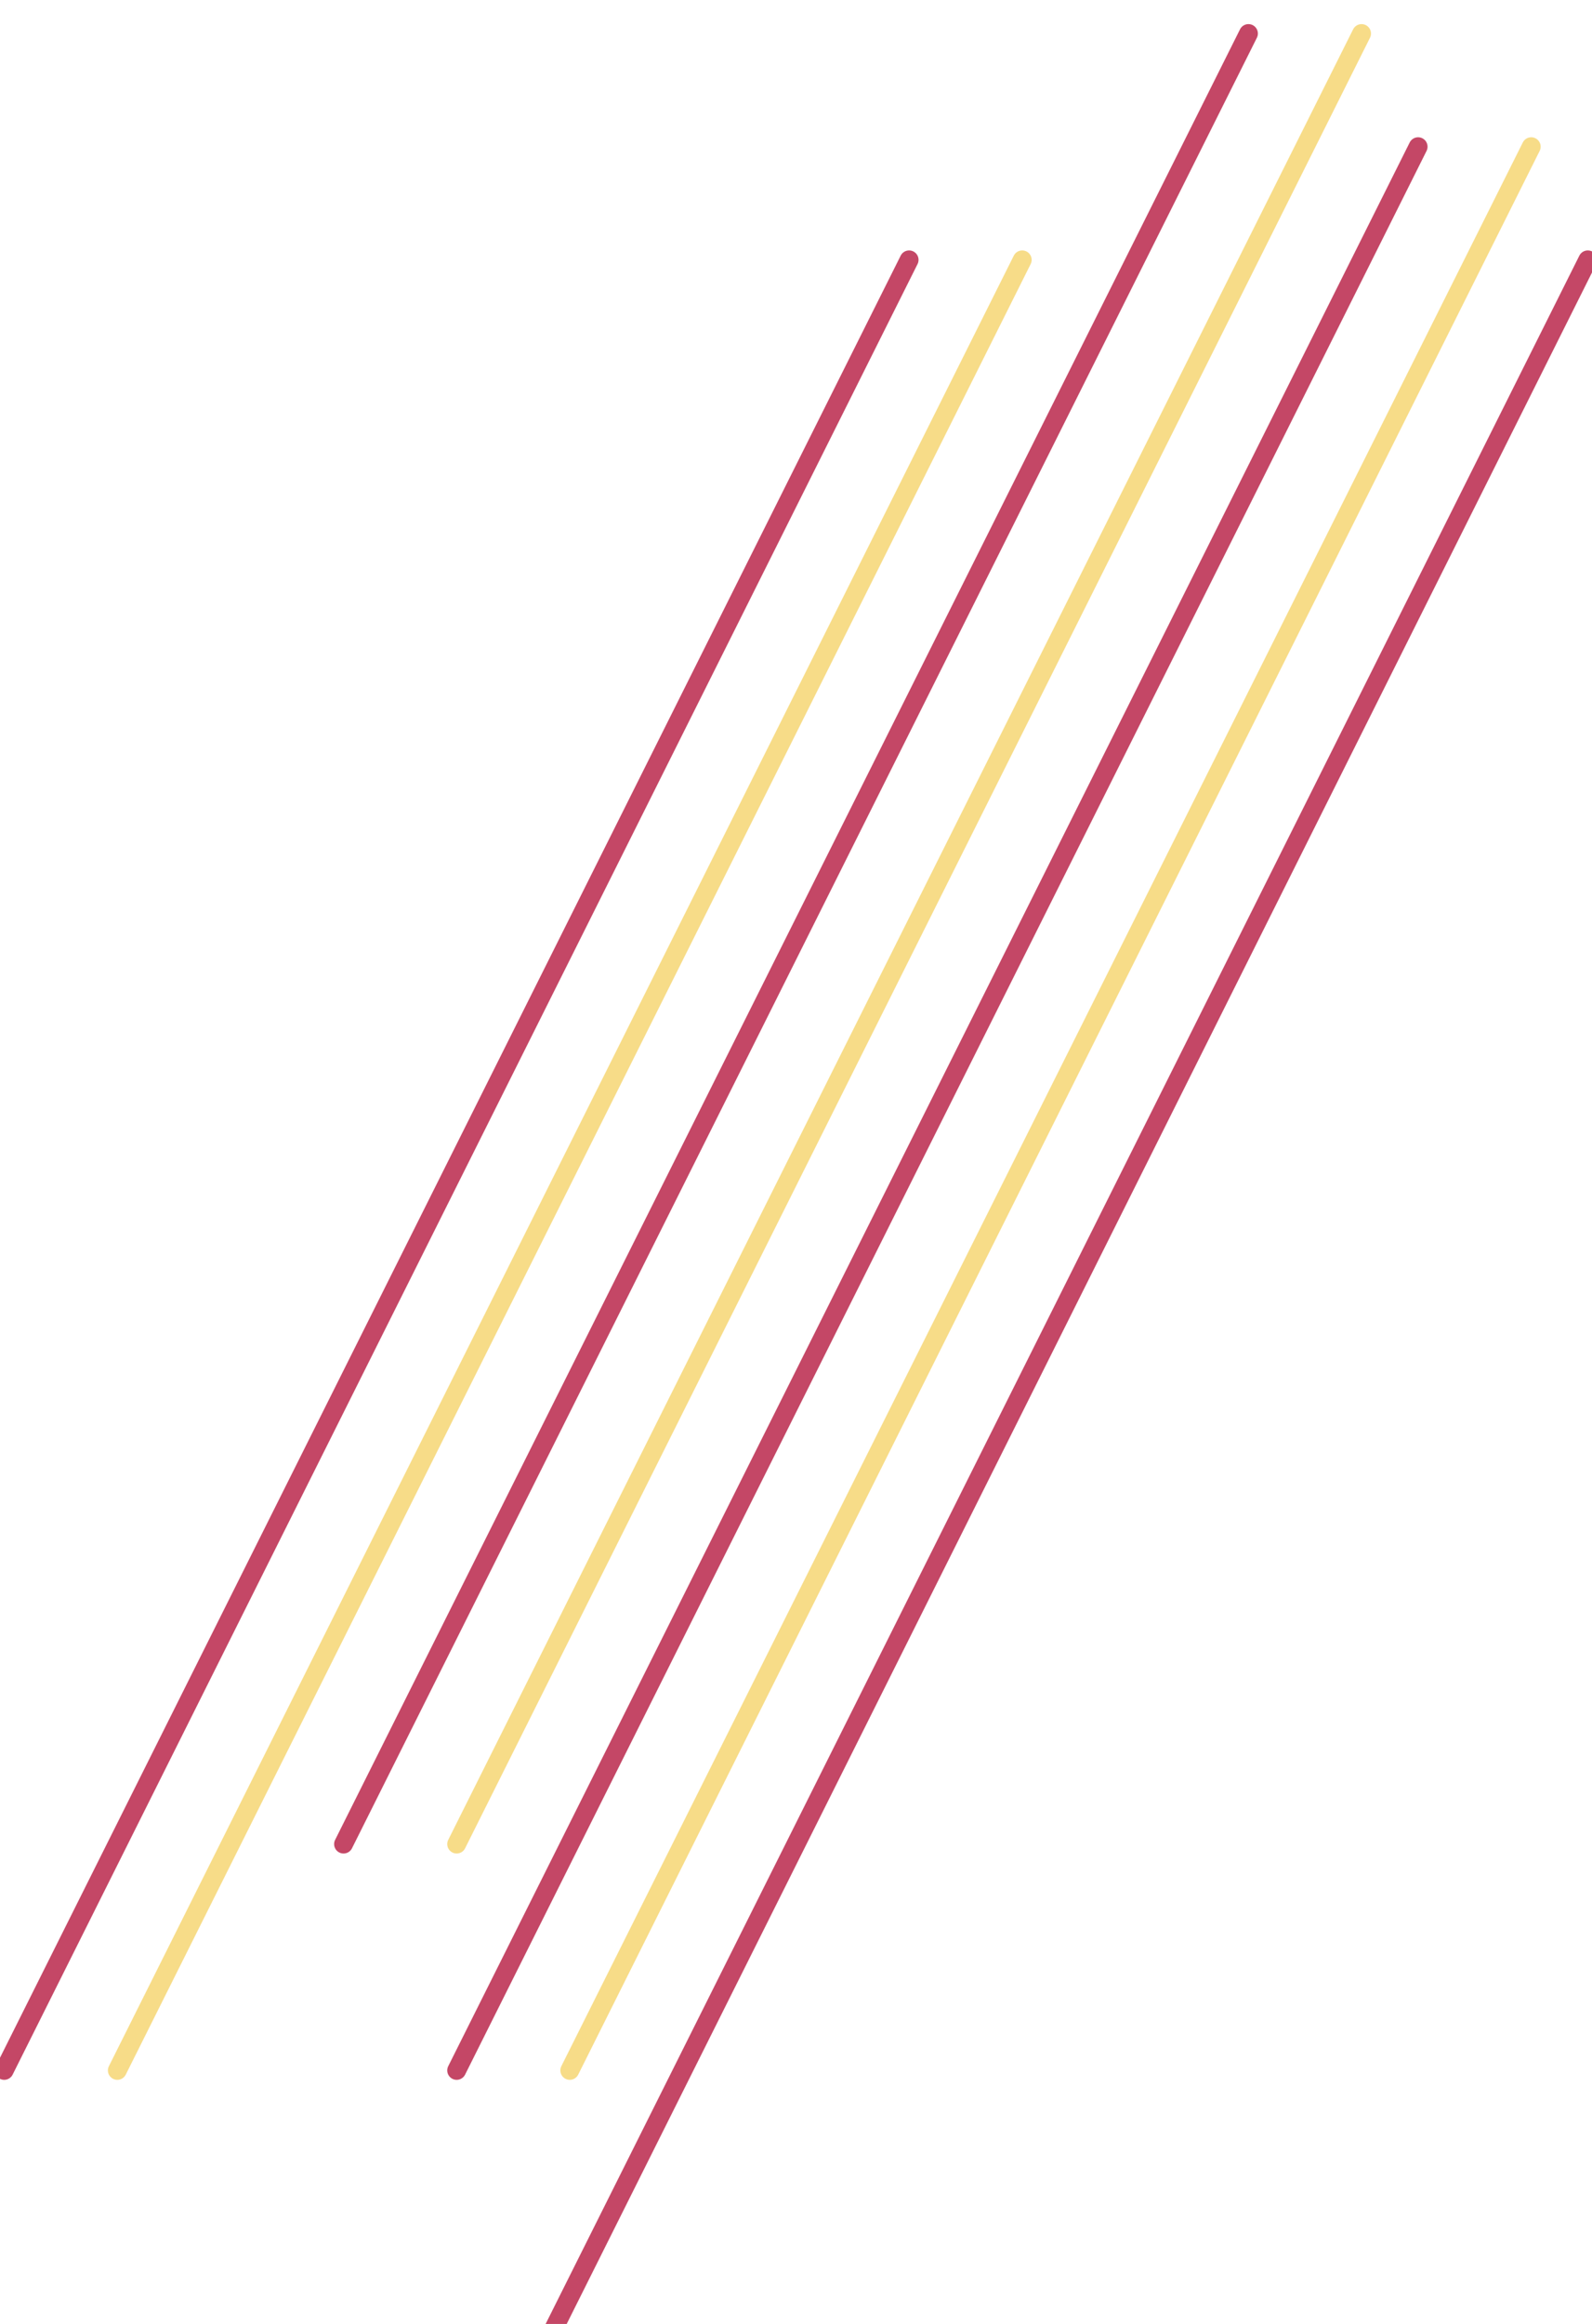 <svg xmlns="http://www.w3.org/2000/svg" viewBox="0 -10 506.68 739.34">
    <defs>
        <style>
            .cls-1 {
                stroke: #C44766;
                stroke-miterlimit: 10;
                stroke-width: 6px;
                stroke-linecap: round;
            }
            .cls-2 {
                stroke: #F7DC88;
                stroke-miterlimit: 10;
                stroke-width: 6px;
                stroke-linecap: round;
            }
        </style>
    </defs>
    <g id="Layer_2" data-name="Layer 2">
        <g id="Layer_2-2" data-name="Layer 2">
            <line class="cls-1" x1="1.34" y1="648.67" x2="289.34" y2="72.67" />
            <line class="cls-2" x1="37.34" y1="648.67" x2="325.34" y2="72.67" />
            <line class="cls-1" x1="109.34" y1="576.67" x2="397.34" y2="0.67" />
            <line class="cls-2" x1="145.34" y1="576.67" x2="433.34" y2="0.67" />
            <line class="cls-1" x1="145.34" y1="648.67" x2="451.34" y2="36.67" />
            <line class="cls-2" x1="181.34" y1="648.67" x2="487.34" y2="36.67" />
            <line class="cls-1" x1="172.34" y1="738.67" x2="505.34" y2="72.67" />
        </g>
    </g>
</svg>